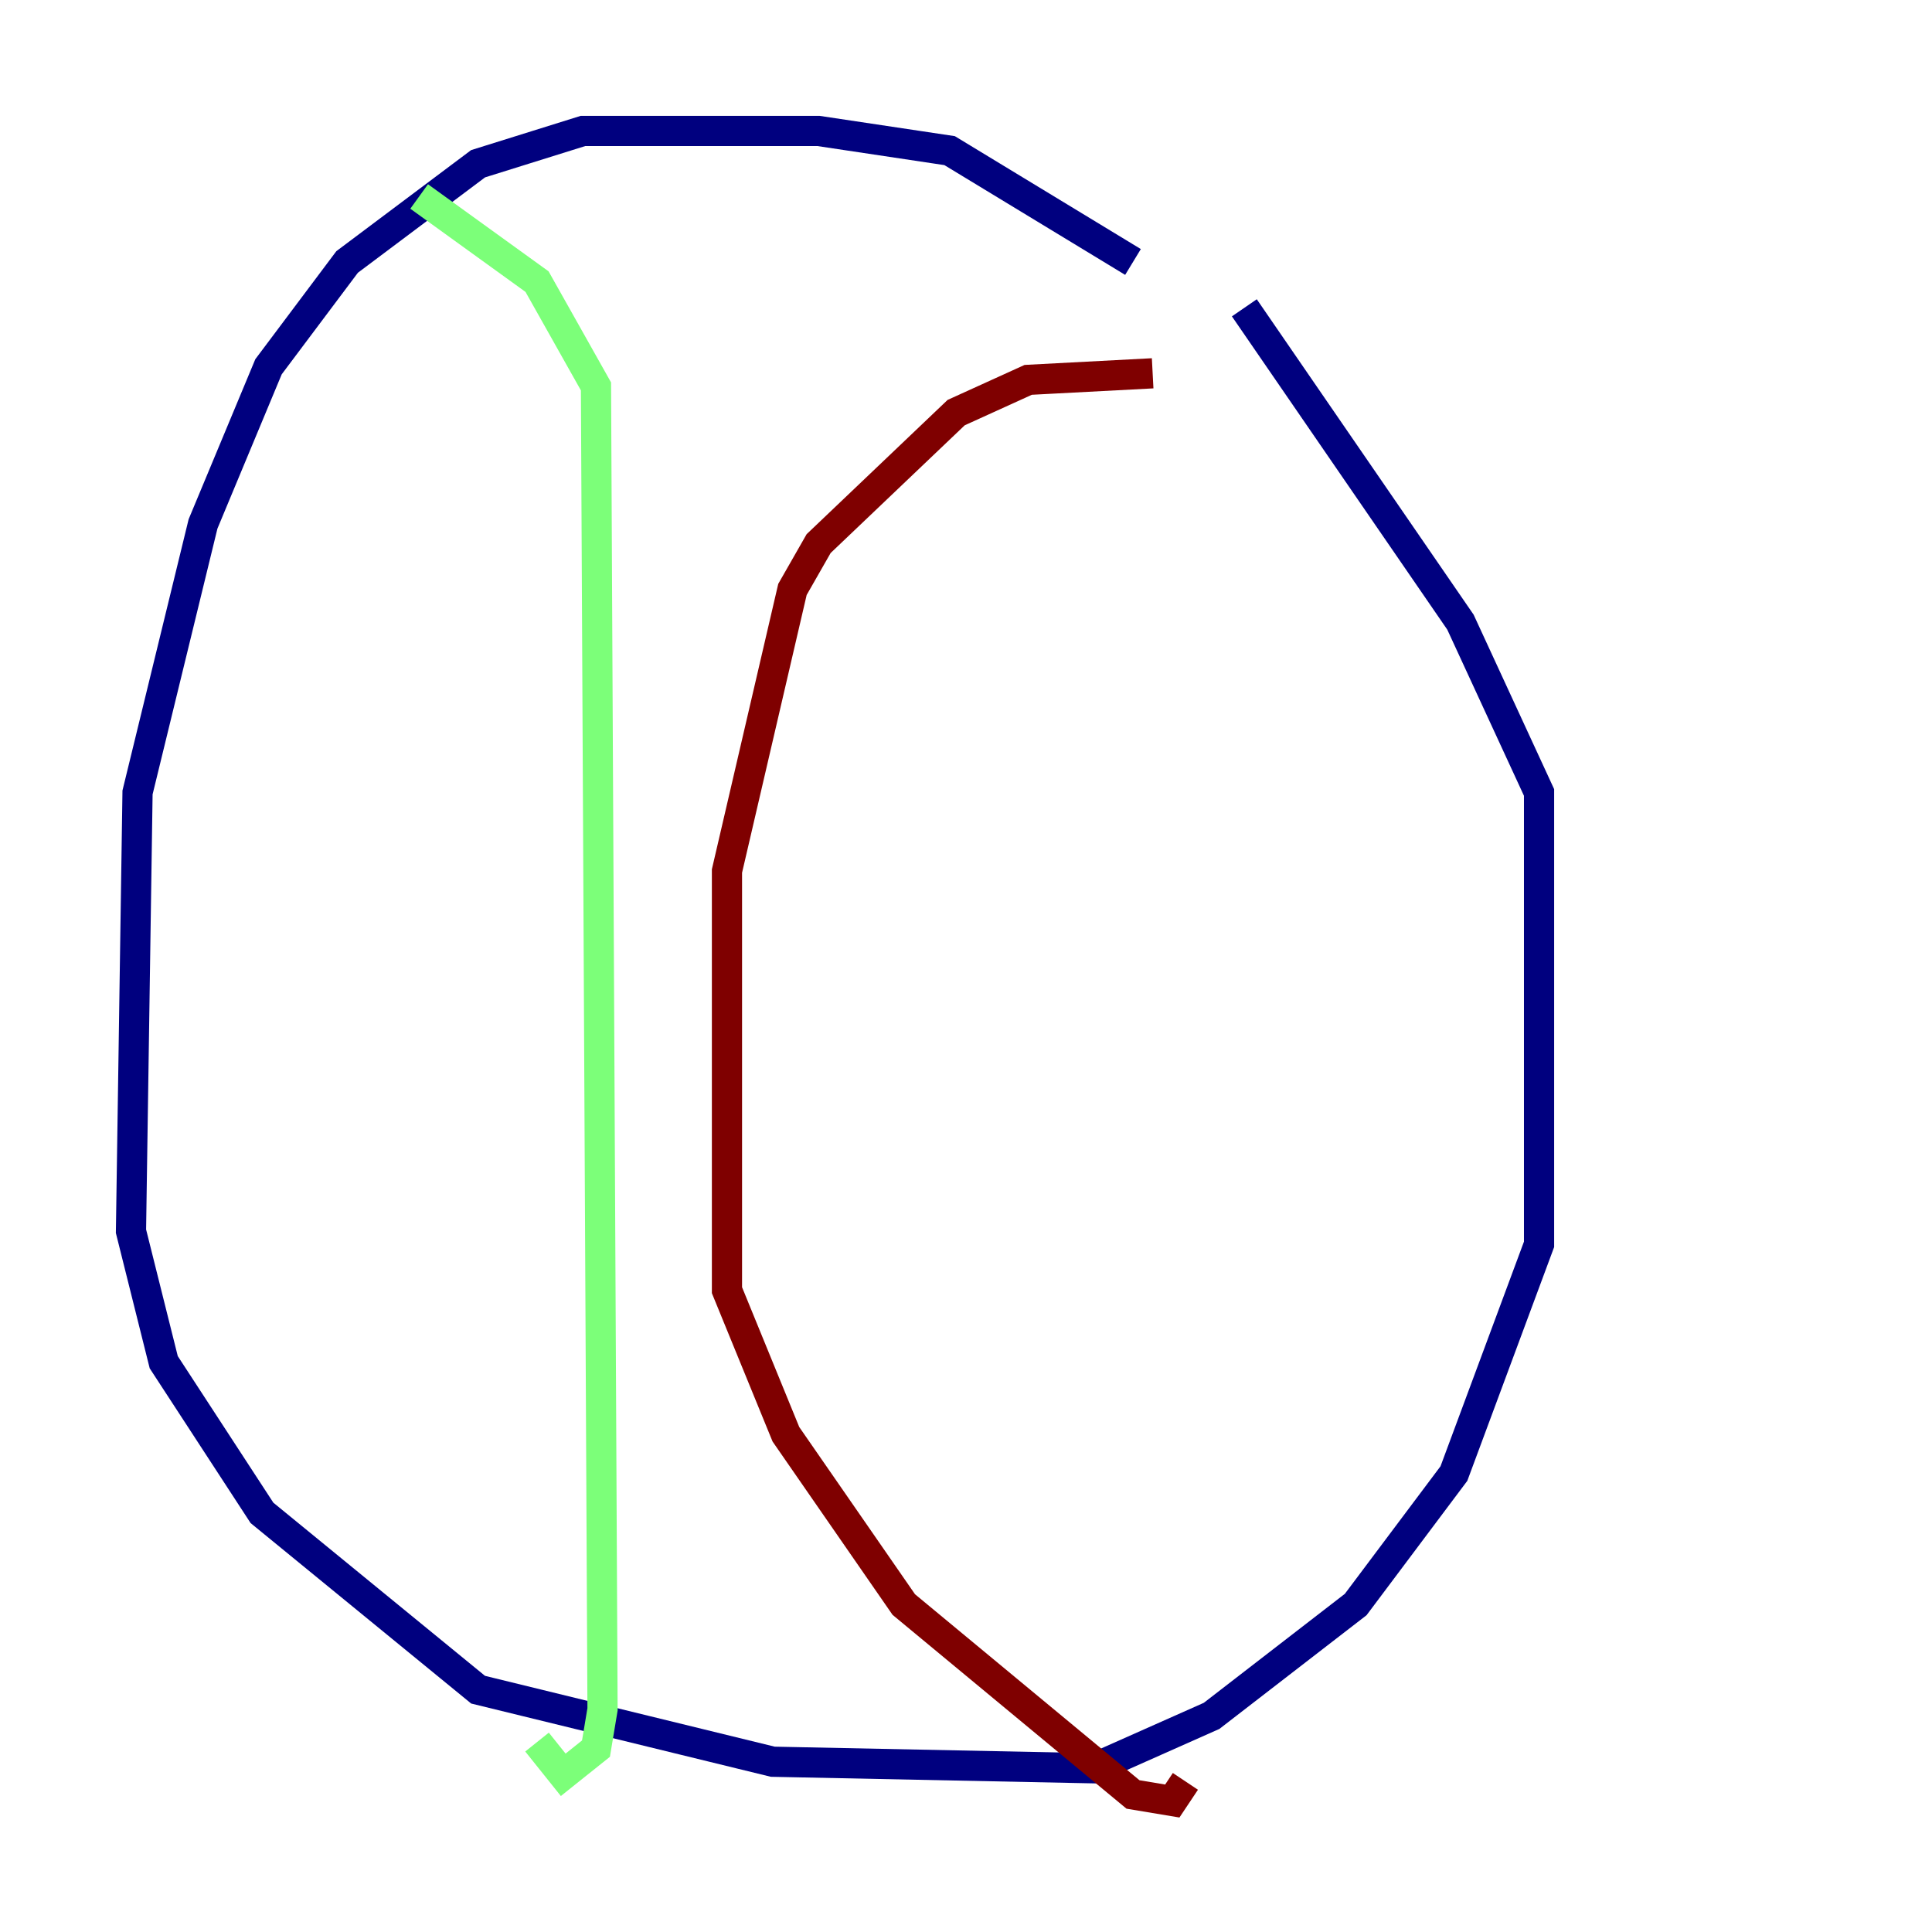 <?xml version="1.0" encoding="utf-8" ?>
<svg baseProfile="tiny" height="128" version="1.2" viewBox="0,0,128,128" width="128" xmlns="http://www.w3.org/2000/svg" xmlns:ev="http://www.w3.org/2001/xml-events" xmlns:xlink="http://www.w3.org/1999/xlink"><defs /><polyline fill="none" points="75.064,17.356 62.915,9.98 54.237,8.678 38.617,8.678 31.675,10.848 22.997,17.356 17.79,24.298 13.451,34.712 9.112,52.502 8.678,81.573 10.848,90.251 17.356,100.231 31.675,111.946 51.2,116.719 72.461,117.153 80.271,113.681 89.817,106.305 96.325,97.627 101.966,82.441 101.966,52.502 96.759,41.22 82.441,20.393" stroke="#00007f" stroke-width="2" /><polyline fill="none" points="27.77,13.017 35.58,18.658 39.485,25.6 39.919,113.248 39.485,115.851 37.315,117.586 35.58,115.417" stroke="#7cff79" stroke-width="2" /><polyline fill="none" points="76.366,24.732 68.122,25.166 63.349,27.336 54.237,36.014 52.502,39.051 48.163,57.709 48.163,85.478 52.068,95.024 59.878,106.305 75.064,118.888 77.668,119.322 78.536,118.02" stroke="#7f0000" stroke-width="2" /></svg>
